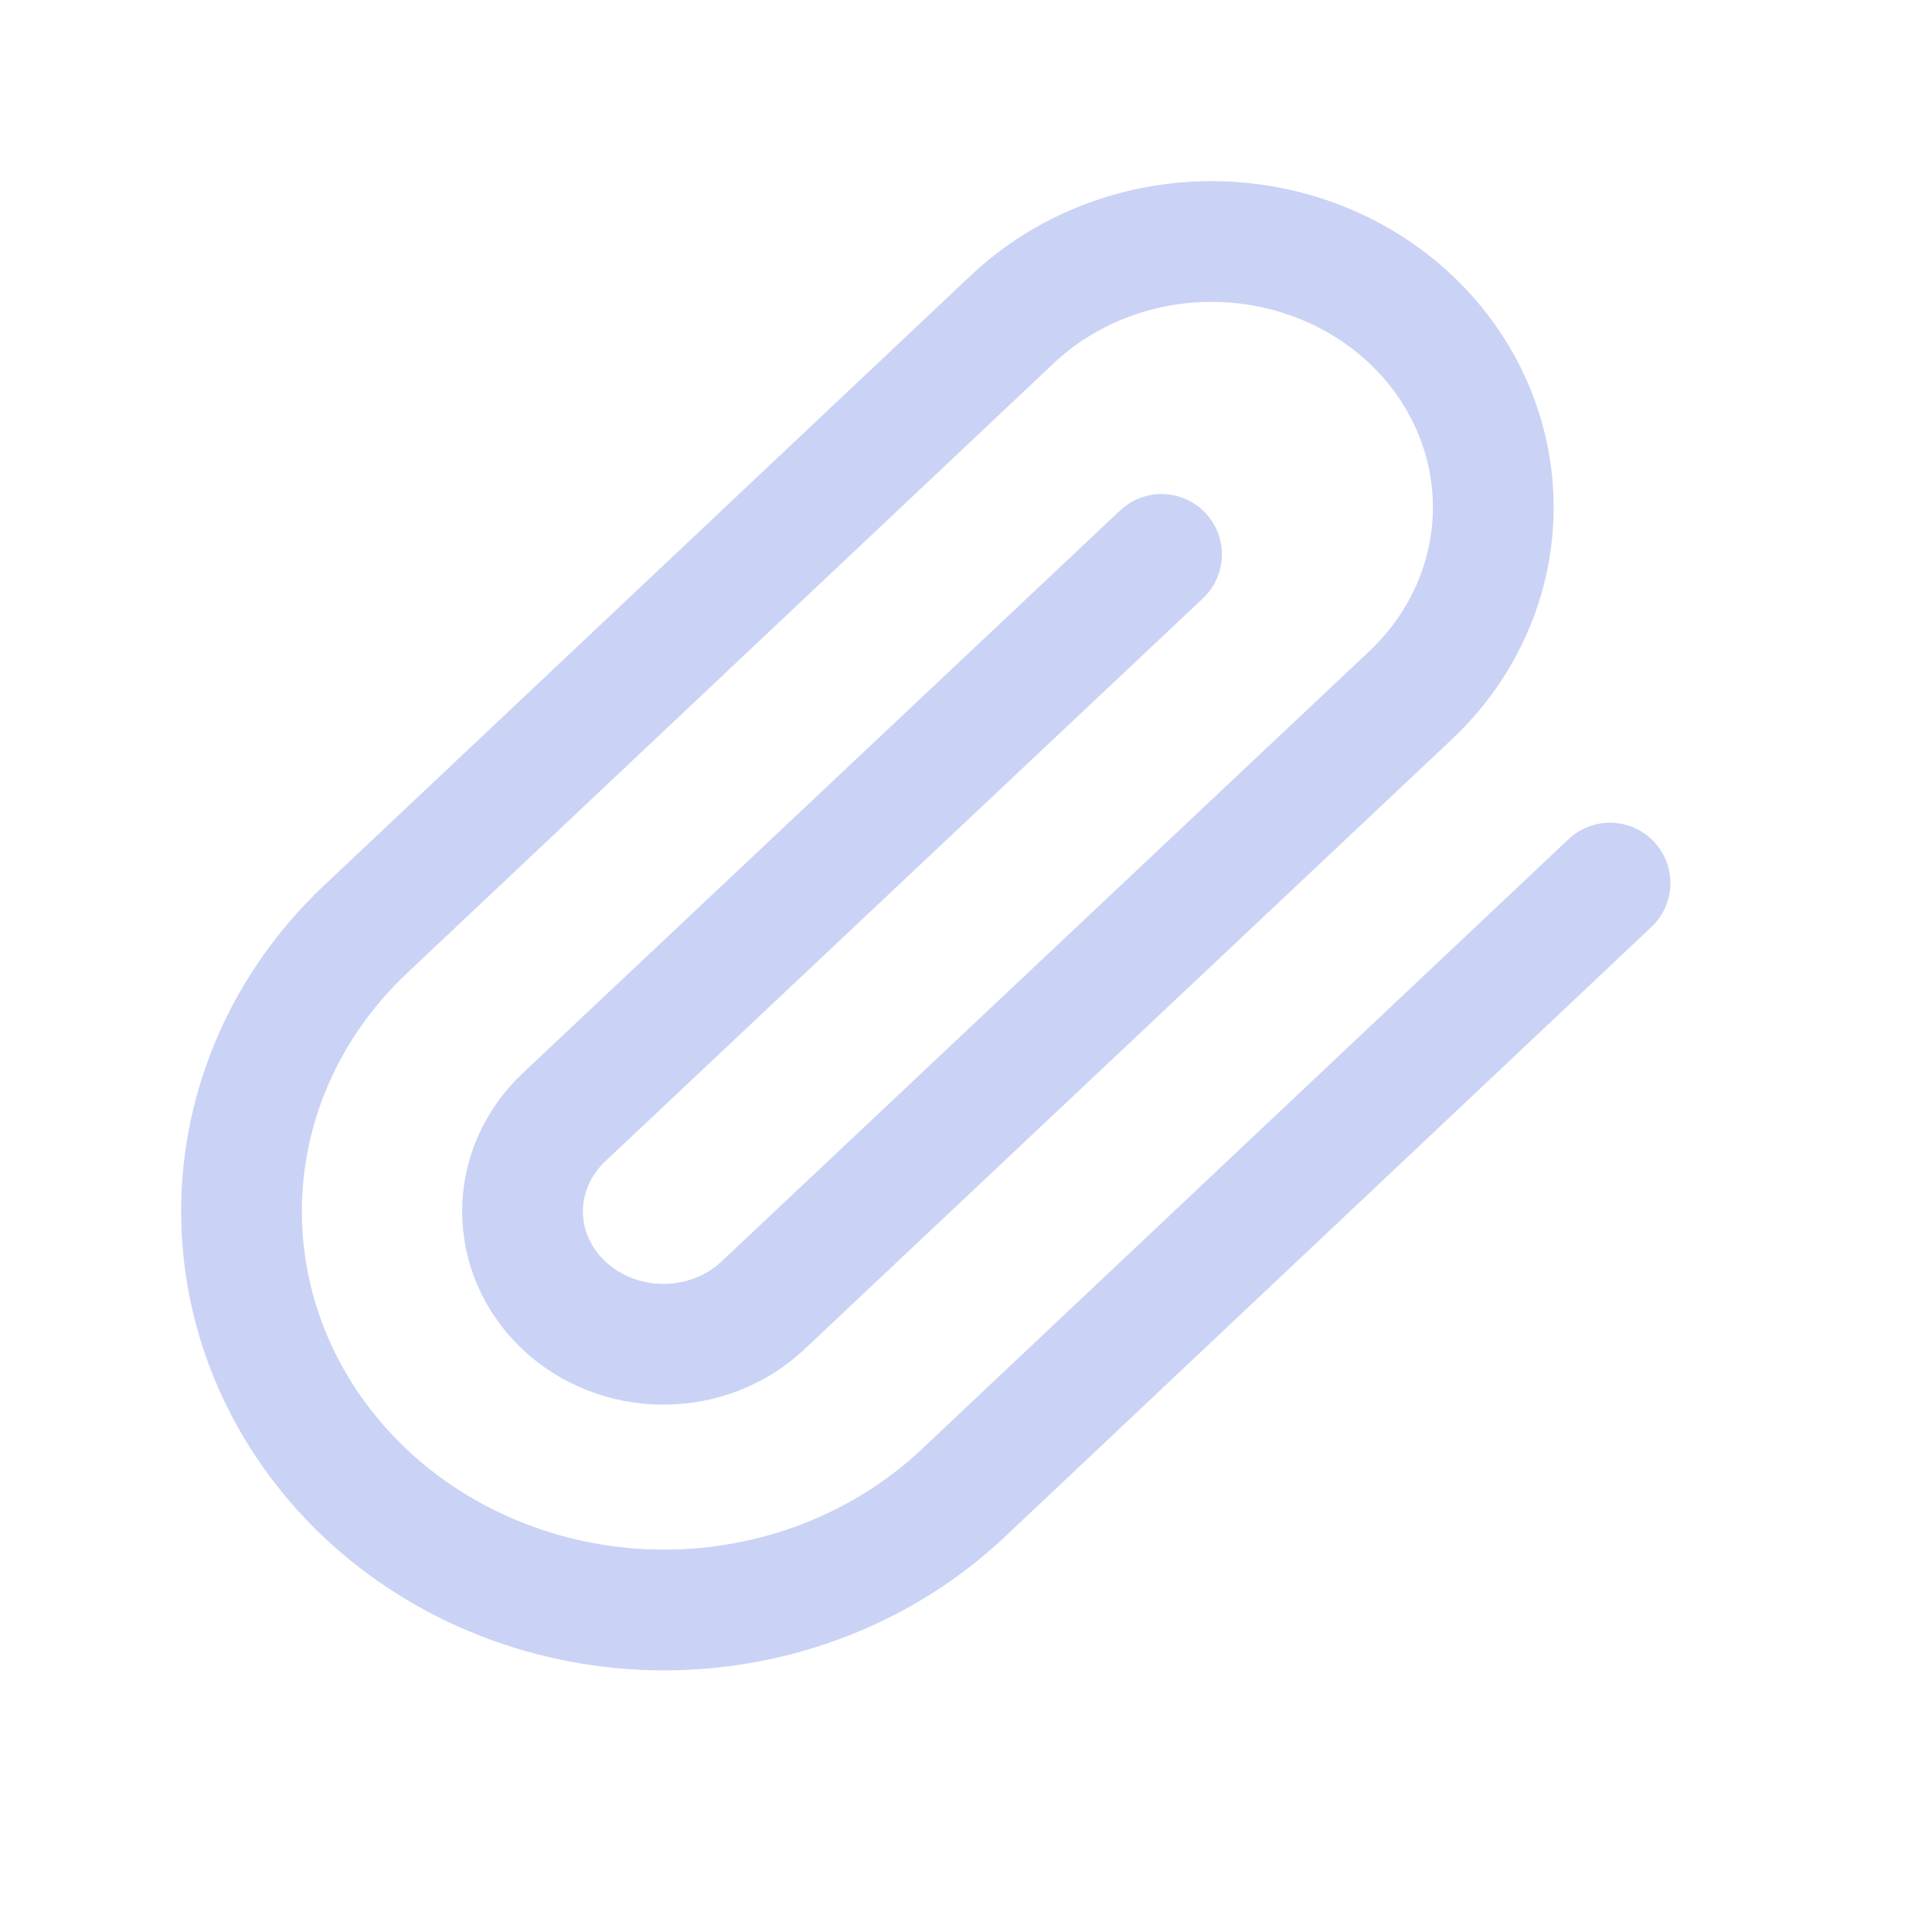 <!DOCTYPE svg PUBLIC "-//W3C//DTD SVG 1.1//EN" "http://www.w3.org/Graphics/SVG/1.1/DTD/svg11.dtd">
<!-- Uploaded to: SVG Repo, www.svgrepo.com, Transformed by: SVG Repo Mixer Tools -->
<svg width="800px" height="800px" viewBox="0 0 24 24" fill="none" xmlns="http://www.w3.org/2000/svg">
<g id="SVGRepo_bgCarrier" stroke-width="0"/>
<g id="SVGRepo_tracerCarrier" stroke-linecap="round" stroke-linejoin="round"/>
<g id="SVGRepo_iconCarrier"> <path d="M20 10.97L11.963 18.55C10.978 19.478 9.643 20 8.25 20C6.858 20 5.522 19.478 4.538 18.55C3.553 17.621 3 16.362 3 15.048C3 13.735 3.553 12.476 4.538 11.547L12.575 3.967C13.231 3.348 14.122 3 15.05 3C15.978 3 16.869 3.348 17.525 3.967C18.181 4.586 18.55 5.426 18.55 6.301C18.55 7.177 18.181 8.016 17.525 8.635L9.479 16.215C9.151 16.525 8.706 16.699 8.242 16.699C7.777 16.699 7.332 16.525 7.004 16.215C6.676 15.906 6.491 15.486 6.491 15.048C6.491 14.611 6.676 14.191 7.004 13.881L14.429 6.887" stroke="#cad3f5" stroke-width="1.5" stroke-linecap="round" stroke-linejoin="round"/> </g>
</svg>